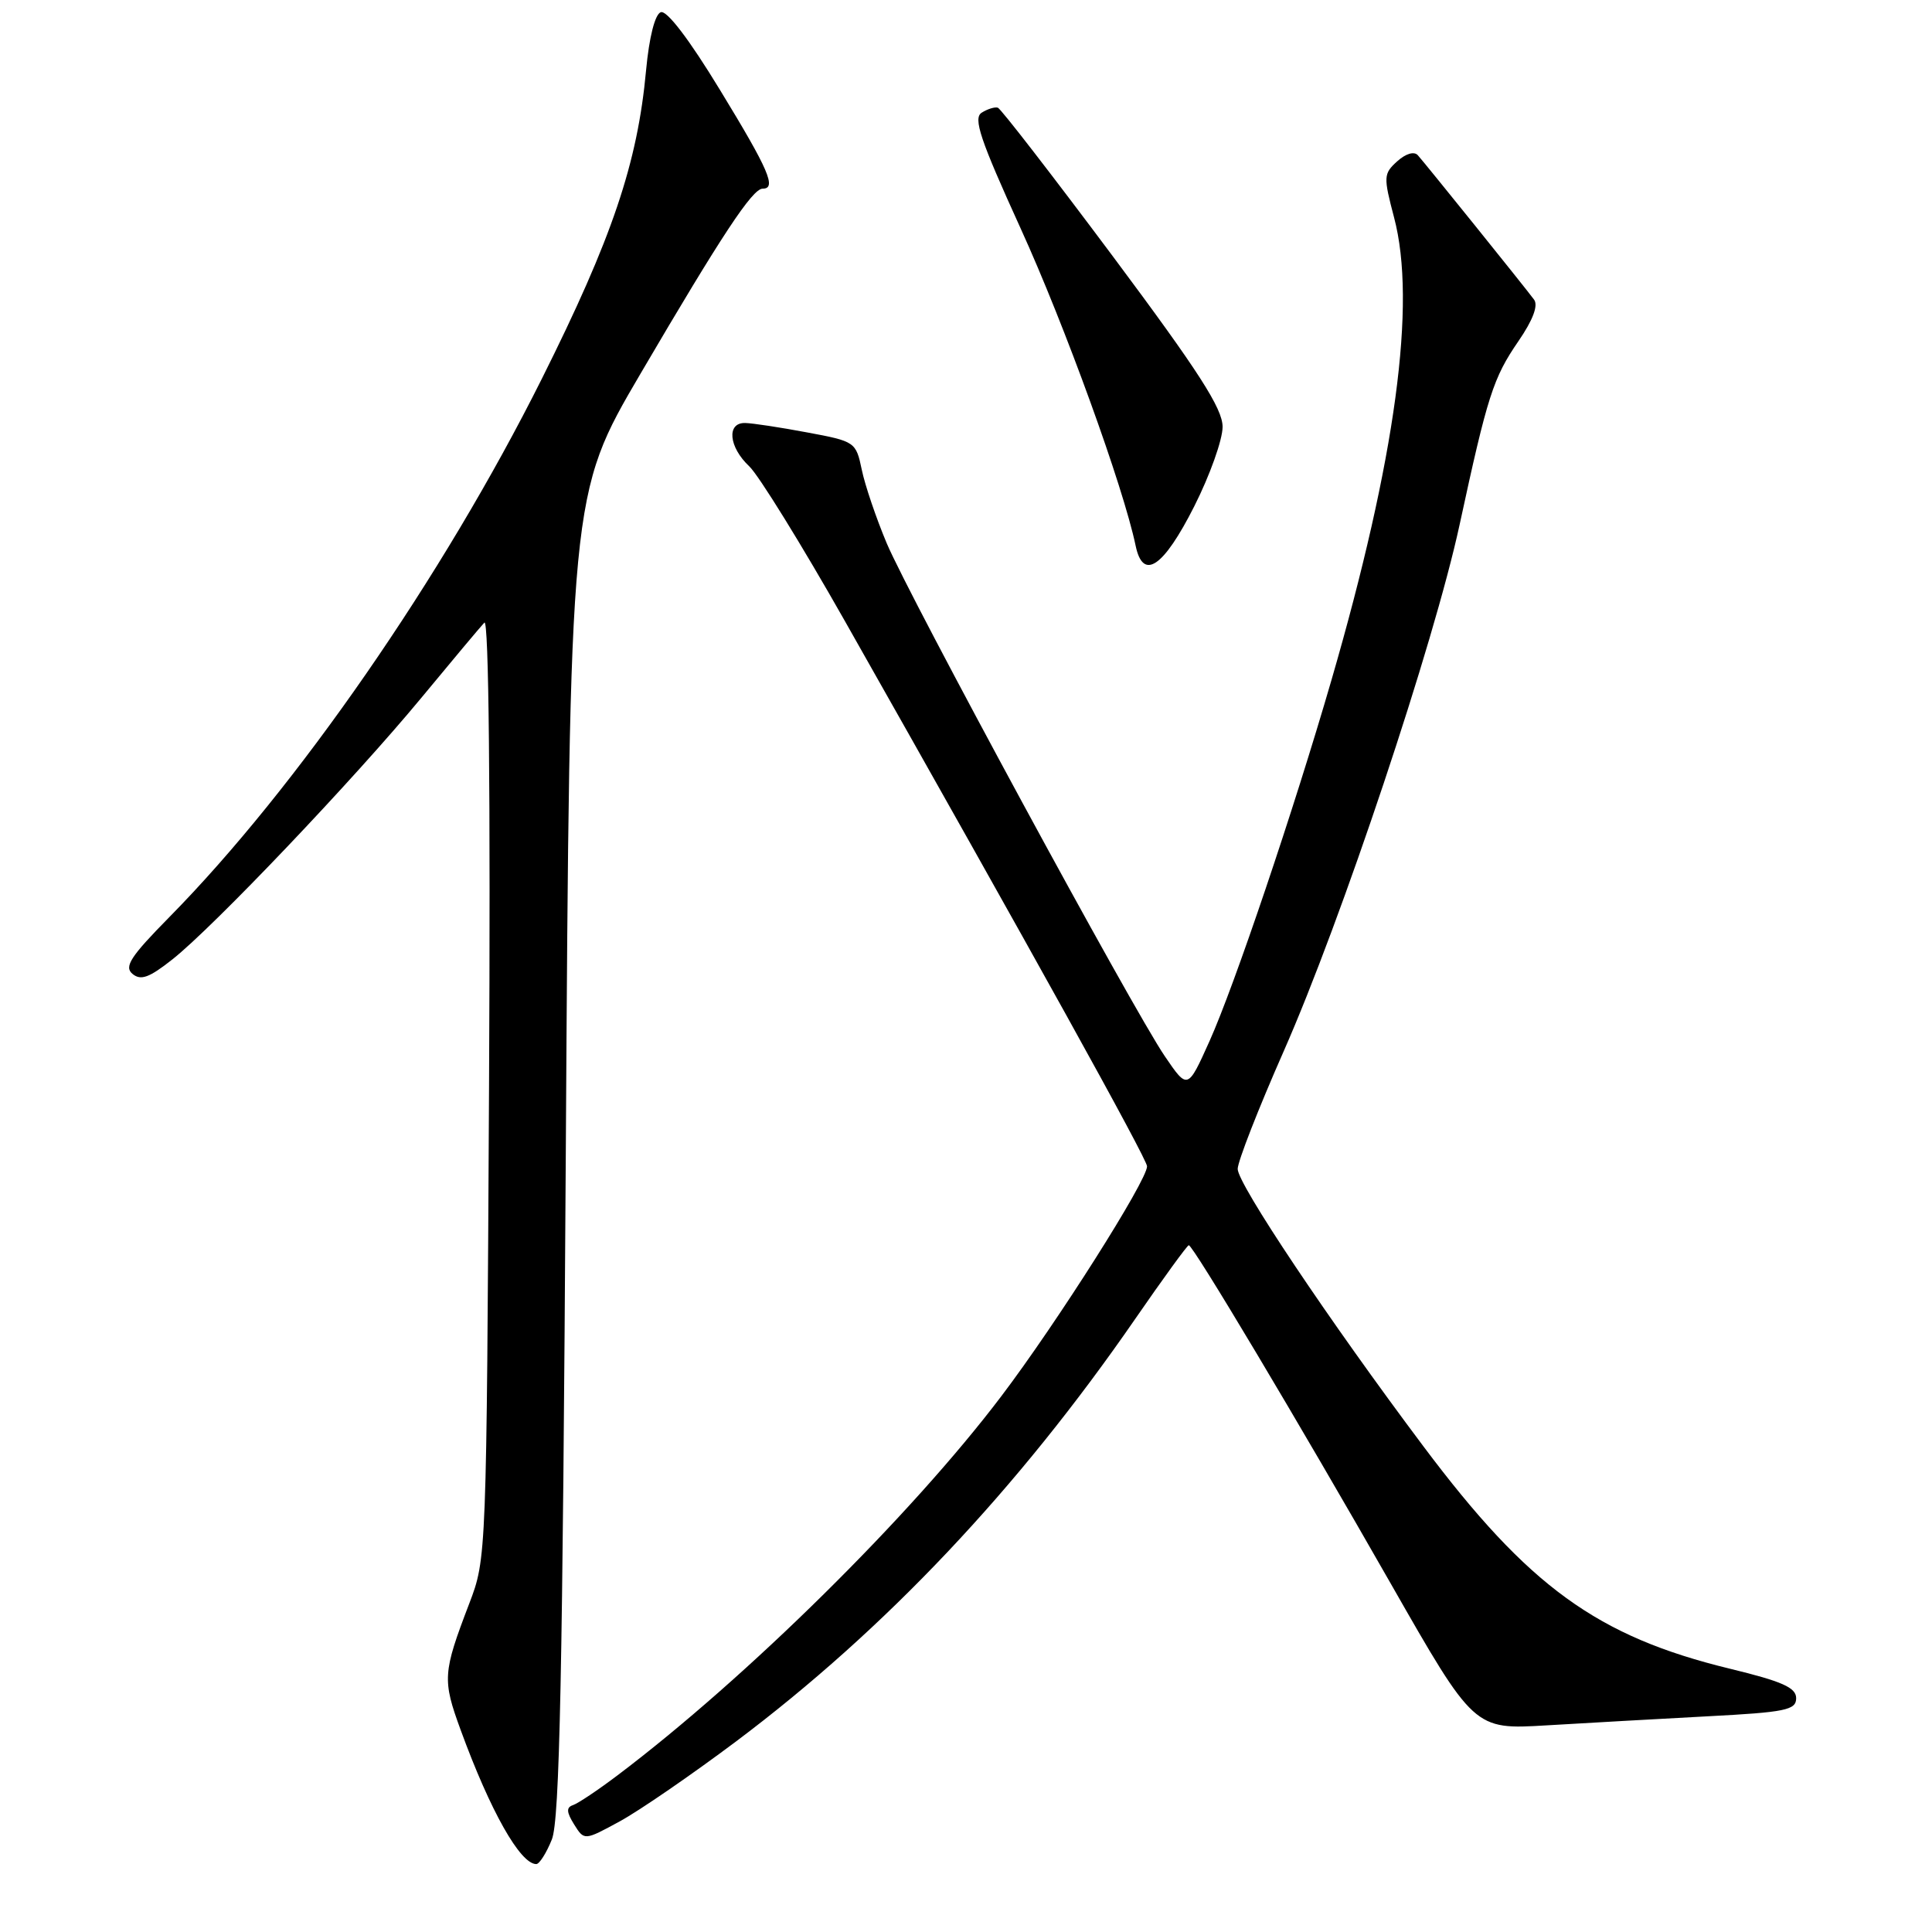 <?xml version="1.0" encoding="UTF-8" standalone="no"?>
<!DOCTYPE svg PUBLIC "-//W3C//DTD SVG 1.1//EN" "http://www.w3.org/Graphics/SVG/1.1/DTD/svg11.dtd" >
<svg xmlns="http://www.w3.org/2000/svg" xmlns:xlink="http://www.w3.org/1999/xlink" version="1.1" viewBox="0 0 256 256">
 <g >
 <path fill="currentColor"
d=" M 73.12 243.75 C 74.16 241.18 74.55 222.11 74.97 153.00 C 75.50 65.50 75.50 65.50 84.88 49.50 C 95.65 31.13 99.70 25.00 101.05 25.00 C 102.94 25.00 101.89 22.55 95.41 11.93 C 91.33 5.22 88.35 1.31 87.55 1.62 C 86.78 1.92 86.02 4.92 85.61 9.30 C 84.48 21.61 81.12 31.55 71.78 50.22 C 58.69 76.39 39.29 104.42 22.42 121.54 C 17.29 126.75 16.41 128.10 17.56 129.05 C 18.66 129.96 19.78 129.55 22.86 127.11 C 28.32 122.79 46.91 103.25 55.80 92.50 C 59.89 87.55 63.66 83.05 64.18 82.50 C 64.77 81.87 65.00 104.79 64.80 144.00 C 64.47 206.39 64.46 206.51 62.17 212.50 C 58.66 221.68 58.60 222.57 61.05 229.26 C 64.97 239.98 68.93 247.00 71.06 247.00 C 71.47 247.00 72.40 245.54 73.12 243.75 Z  M 97.53 230.75 C 117.30 215.90 134.84 197.34 150.43 174.75 C 154.13 169.39 157.32 165.00 157.52 165.00 C 158.09 165.00 172.02 188.34 184.29 209.85 C 195.33 229.19 195.33 229.19 204.91 228.62 C 210.19 228.30 219.79 227.77 226.25 227.42 C 236.61 226.88 238.00 226.59 238.00 225.02 C 238.00 223.62 236.17 222.80 229.25 221.12 C 211.65 216.85 202.55 210.25 188.62 191.66 C 176.09 174.96 164.00 156.89 164.00 154.89 C 164.00 153.92 166.74 146.90 170.09 139.31 C 177.76 121.92 190.01 85.24 193.41 69.50 C 197.10 52.43 197.86 50.07 201.19 45.22 C 203.12 42.41 203.85 40.48 203.27 39.70 C 202.09 38.10 188.92 21.75 187.87 20.57 C 187.38 20.02 186.27 20.35 185.13 21.38 C 183.32 23.02 183.30 23.42 184.72 28.81 C 187.73 40.17 184.93 60.80 176.42 90.13 C 171.41 107.40 163.56 130.62 160.27 137.95 C 157.37 144.40 157.37 144.40 154.34 139.95 C 150.06 133.67 120.52 79.17 117.48 71.95 C 116.10 68.66 114.61 64.29 114.19 62.24 C 113.42 58.56 113.30 58.48 106.96 57.30 C 103.40 56.63 99.71 56.07 98.75 56.05 C 96.25 55.98 96.55 59.23 99.28 61.79 C 100.53 62.97 106.21 72.16 111.91 82.22 C 136.80 126.17 151.99 153.58 151.99 154.54 C 152.01 156.41 140.04 175.29 132.69 184.99 C 120.72 200.81 98.95 222.31 81.81 235.25 C 79.23 237.20 76.58 238.97 75.92 239.19 C 75.02 239.49 75.06 240.12 76.07 241.74 C 77.42 243.90 77.42 243.90 82.14 241.33 C 84.74 239.91 91.66 235.15 97.53 230.75 Z  M 158.25 67.08 C 160.31 63.00 162.00 58.27 162.00 56.56 C 162.00 54.14 158.86 49.25 147.47 33.98 C 139.47 23.27 132.61 14.39 132.22 14.27 C 131.82 14.14 130.86 14.44 130.08 14.93 C 128.92 15.66 129.87 18.48 135.24 30.27 C 141.09 43.10 148.85 64.51 150.48 72.32 C 151.46 77.00 154.15 75.19 158.25 67.08 Z "/>
</g>
</svg>